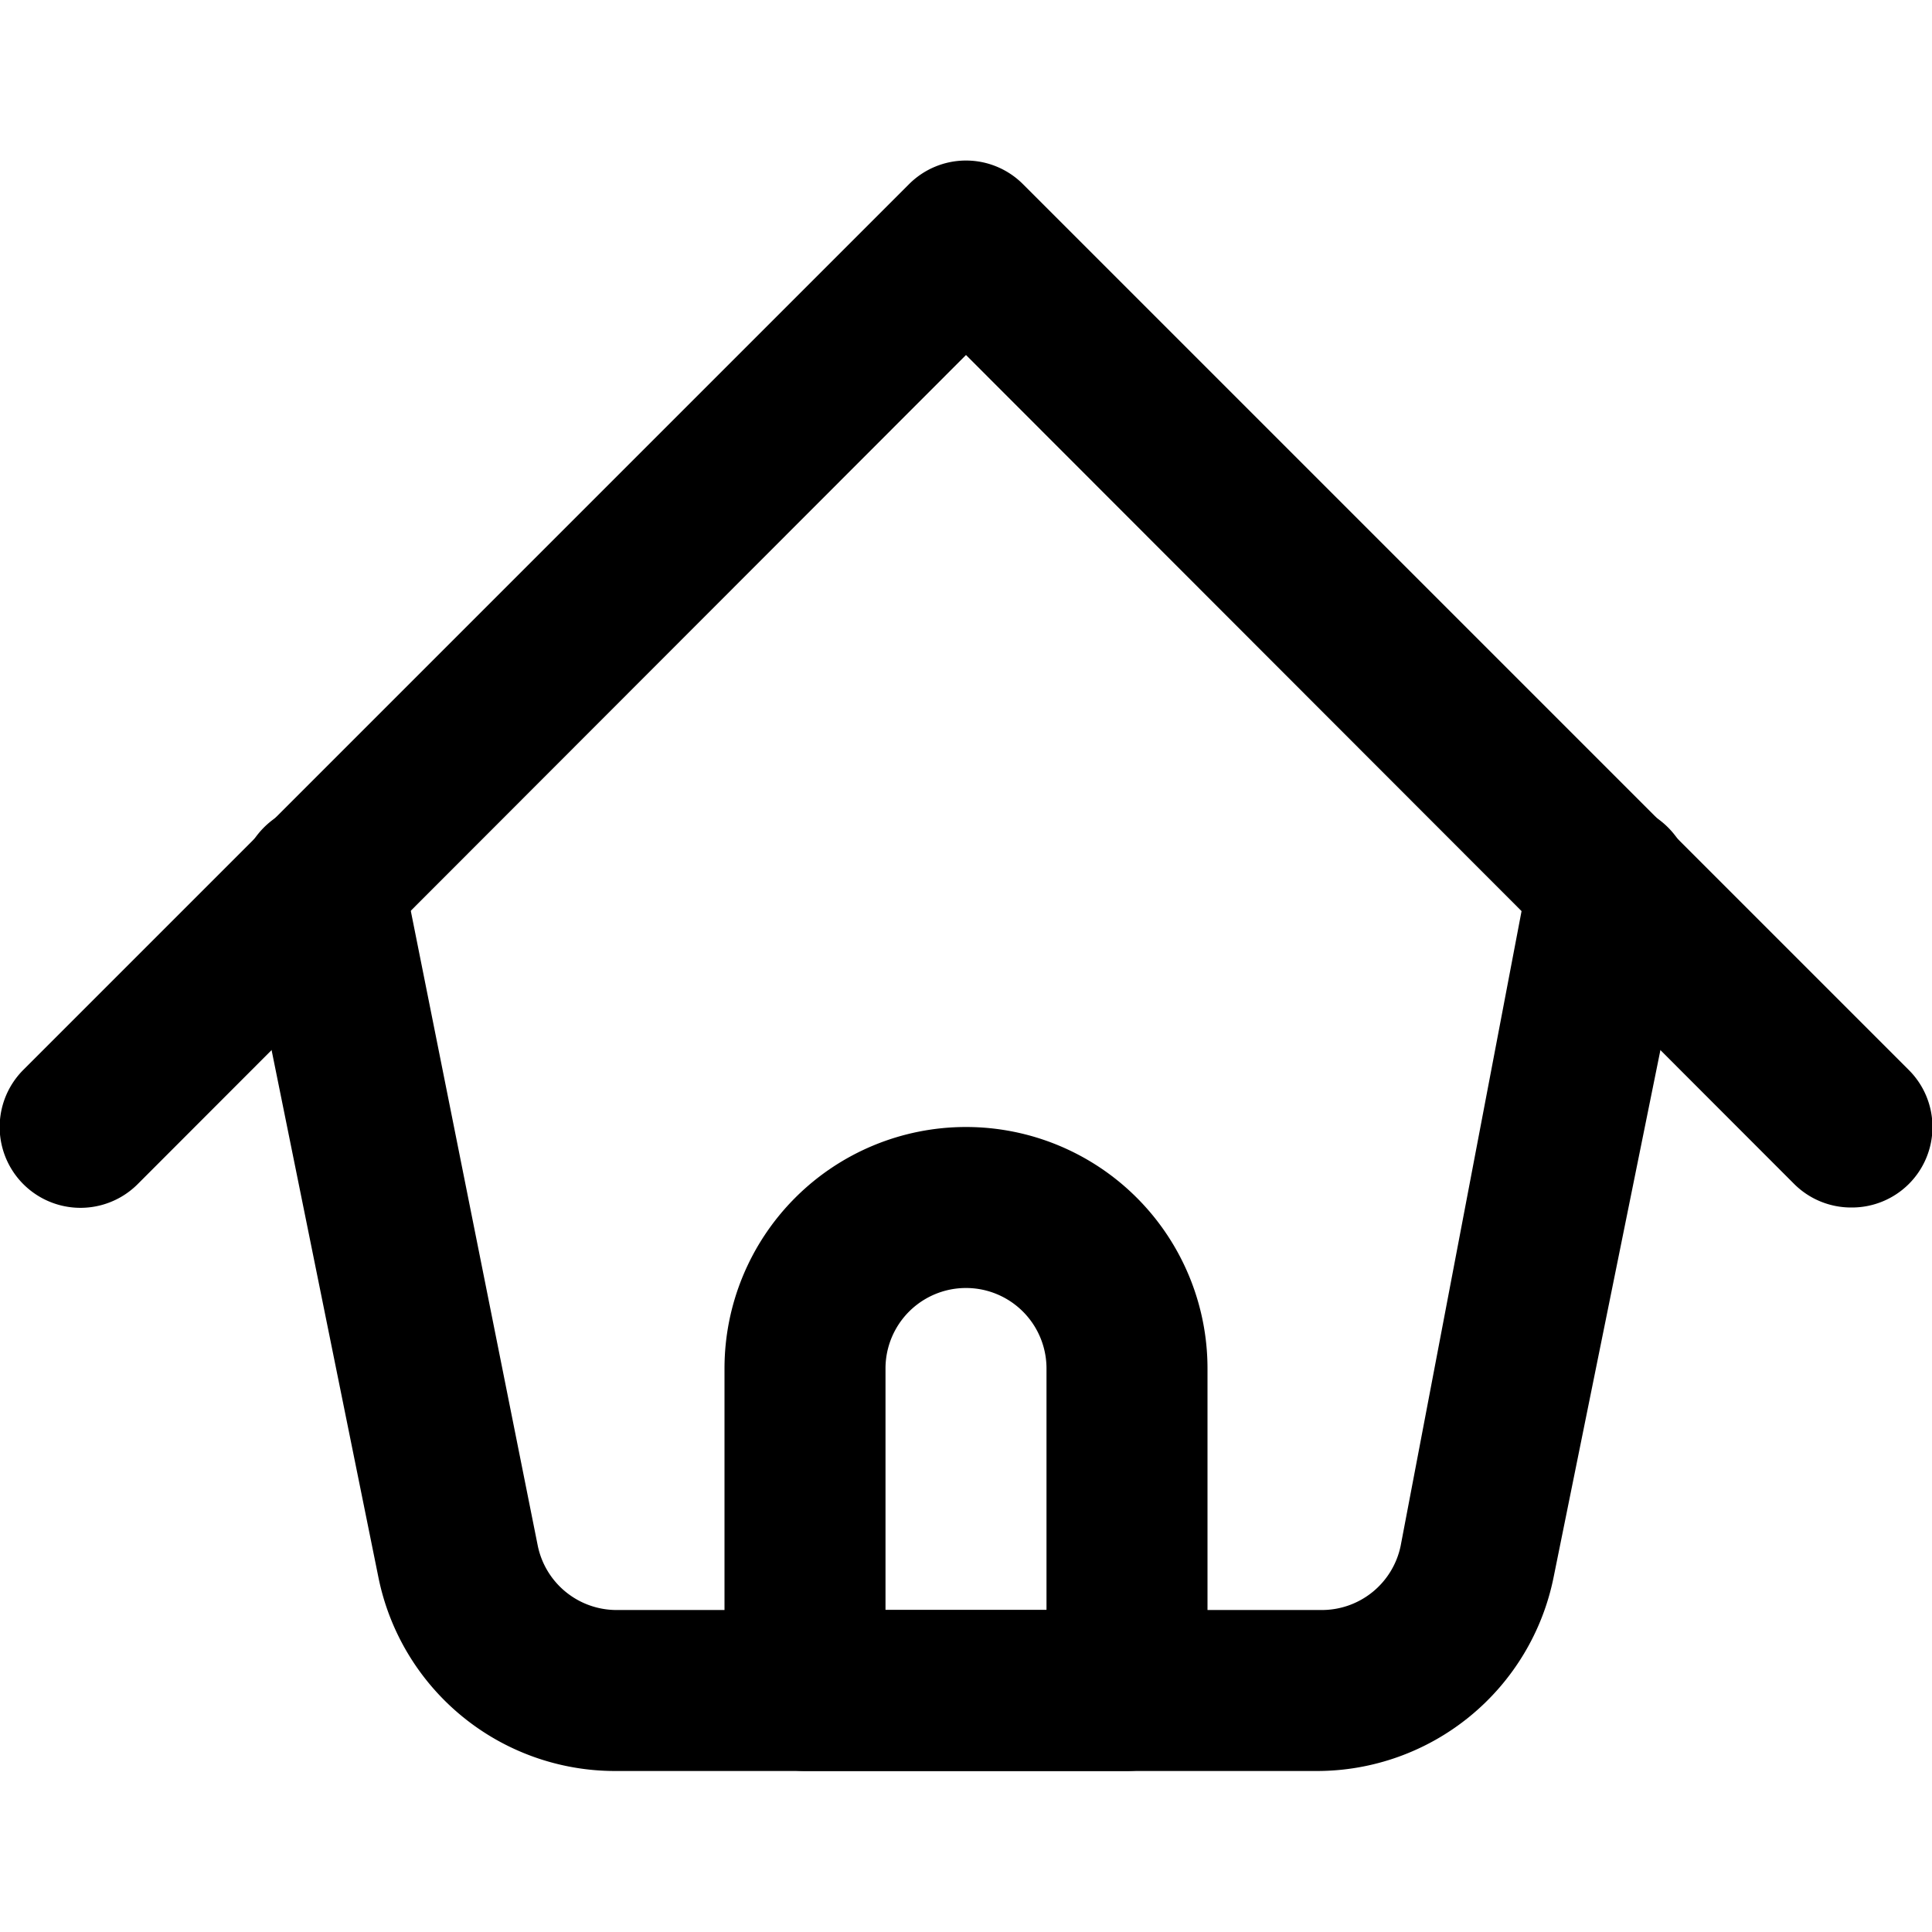 <svg id="interface_essential_by_mad-lab_studio" data-name="interface essential by mad-lab studio" xmlns="http://www.w3.org/2000/svg" viewBox="0 0 24 24"><title>home alt 2</title><path d="M23,15a1,1,0,0,1-.71-.29L12,4.41,1.71,14.71A1,1,0,0,1,.29,13.29l11-11a1,1,0,0,1,1.42,0l11,11a1,1,0,0,1,0,1.42A1,1,0,0,1,23,15Z"/><path d="M16.36,22H7.64A3,3,0,0,1,4.7,19.59L3,11.2a1,1,0,0,1,2-.4l1.68,8.4a1,1,0,0,0,1,.8h8.72a1,1,0,0,0,1-.8L19,10.8a1,1,0,0,1,2,.4L19.3,19.59A3,3,0,0,1,16.36,22Z"/><path d="M14,22H10a1,1,0,0,1-1-1V17a3,3,0,0,1,6,0v4A1,1,0,0,1,14,22Zm-3-2h2V17a1,1,0,0,0-2,0Z"/></svg>